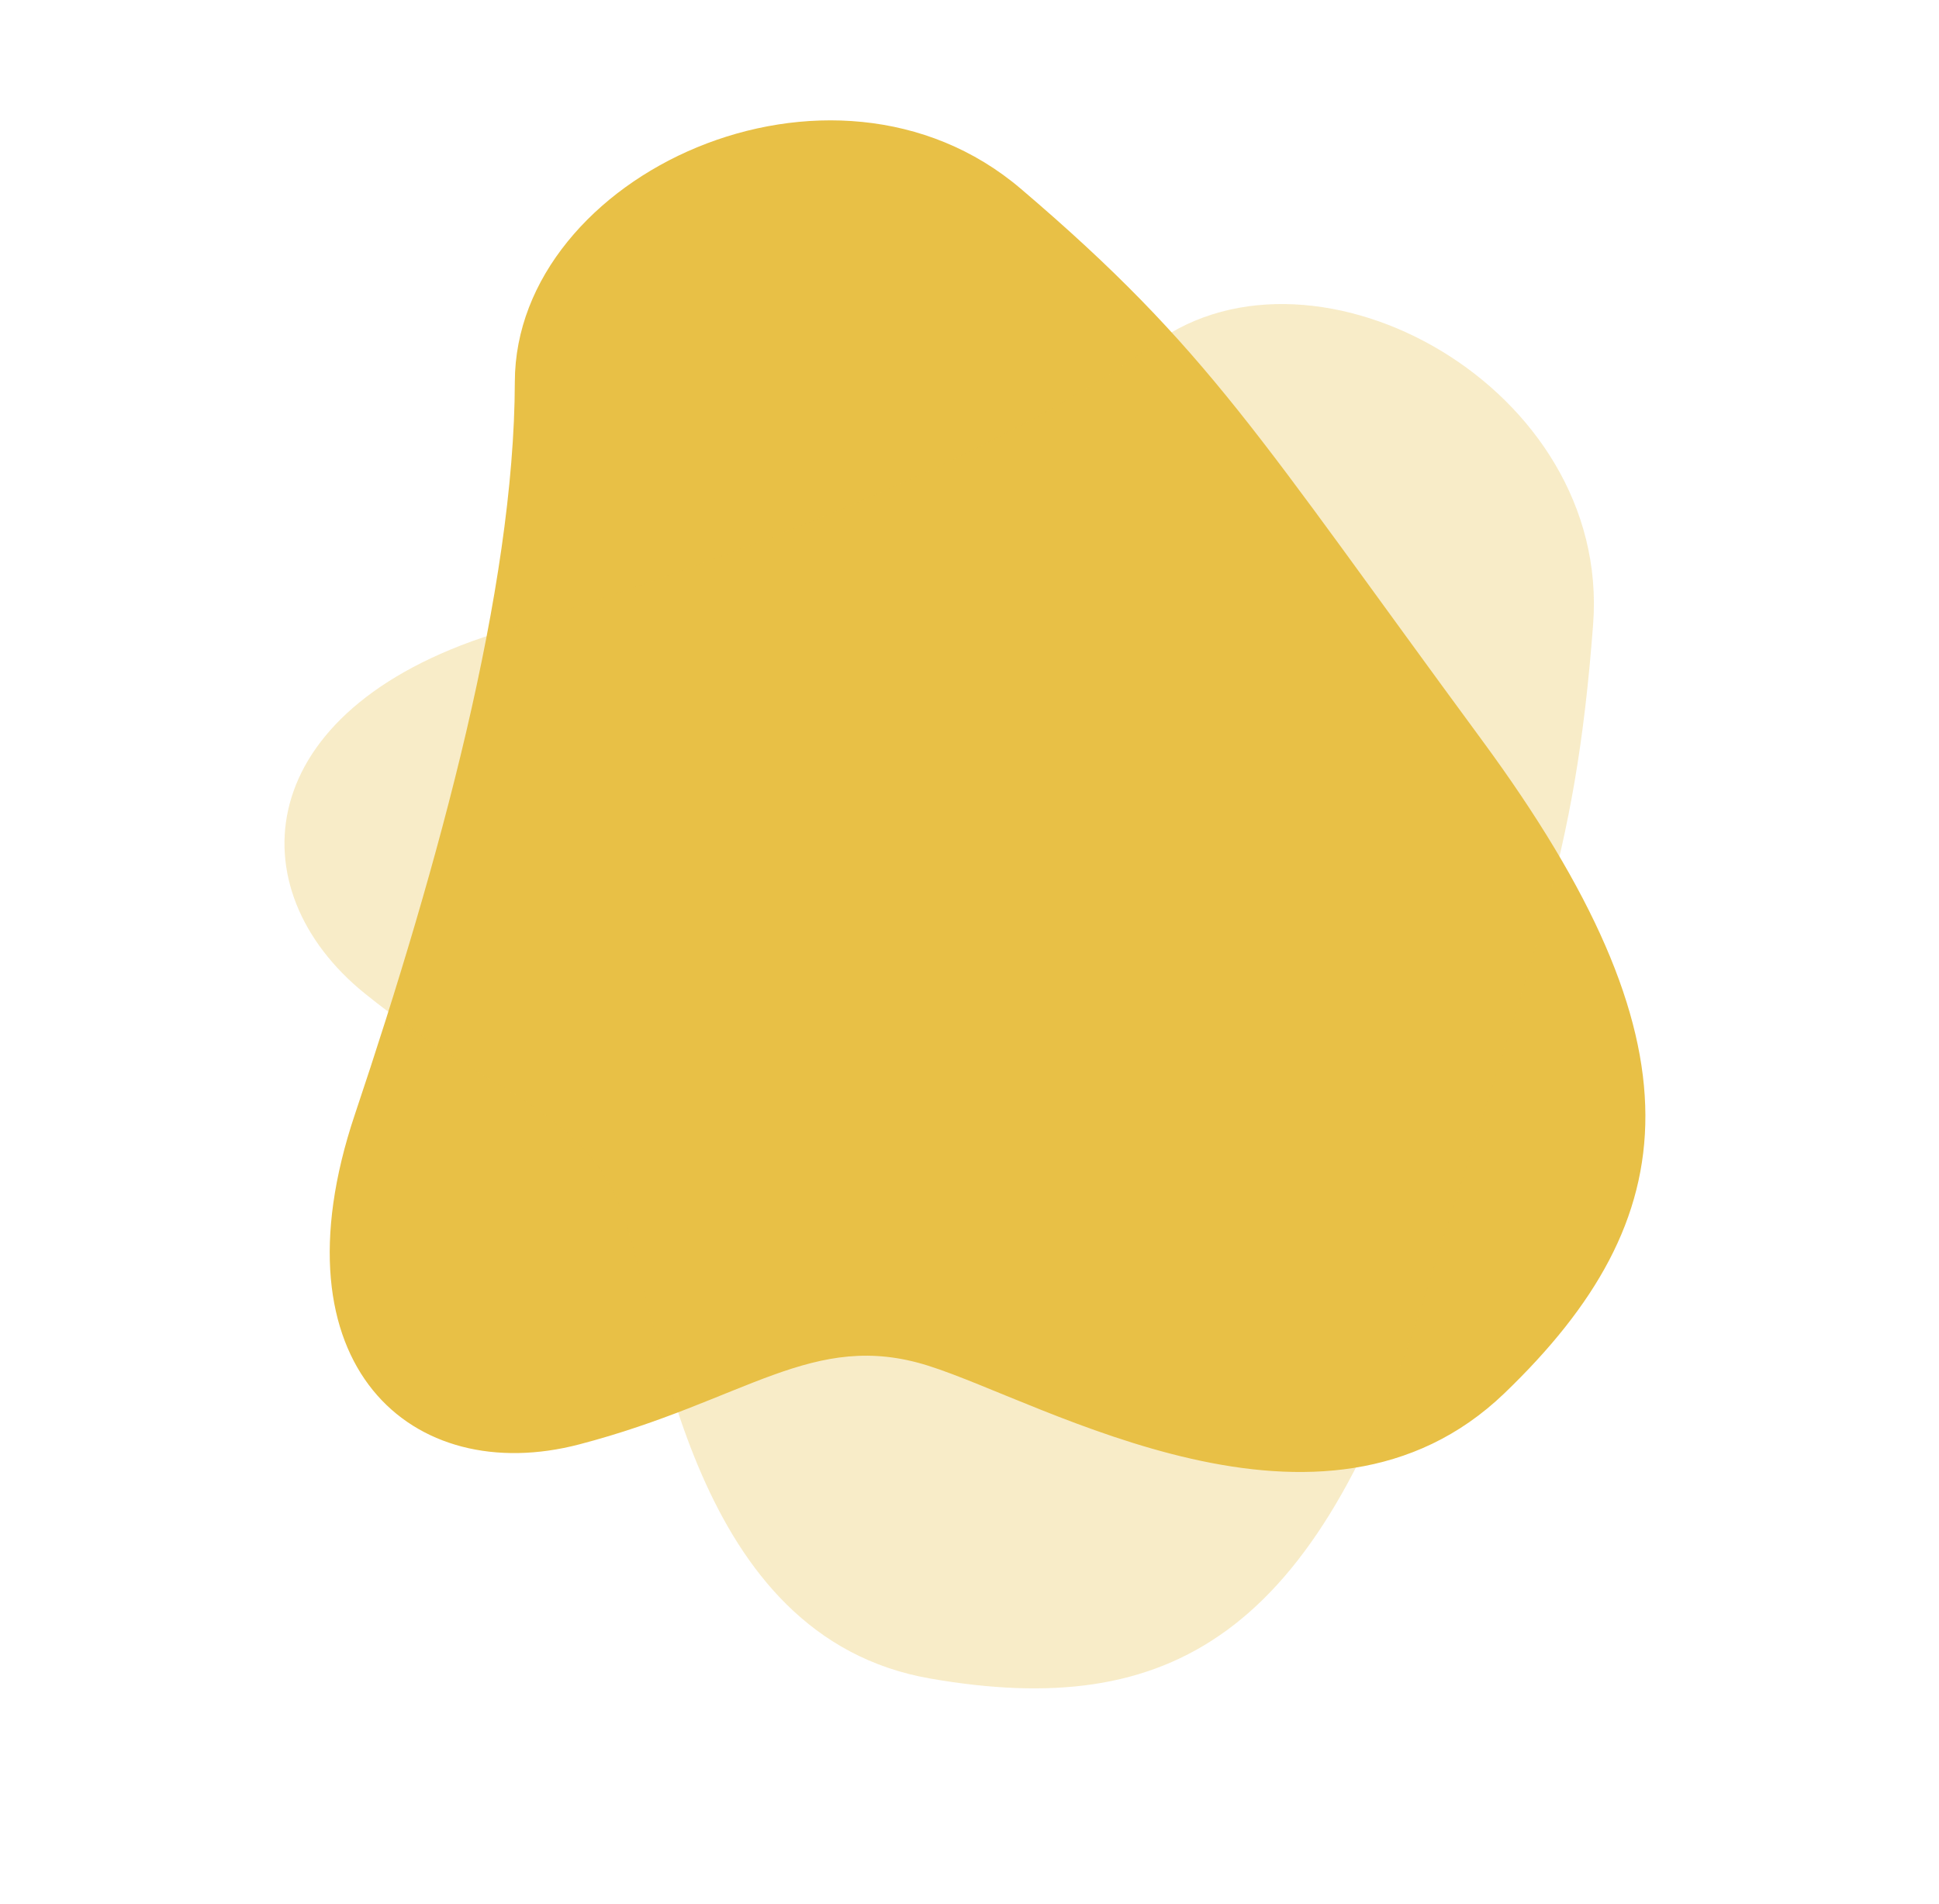 <svg width="111" height="109" viewBox="0 0 111 109" fill="none" xmlns="http://www.w3.org/2000/svg">
<path d="M58.443 10.811C47.626 1.592 29.498 10.001 29.472 21.858C29.445 33.715 25.14 49.422 20.311 63.813C15.482 78.204 23.611 85.189 33.165 82.688C42.719 80.186 46.527 76.1 53.142 78.187C59.758 80.274 75.704 89.781 86.123 79.762C96.541 69.743 97.653 59.791 84.831 42.366C72.008 24.942 69.26 20.029 58.443 10.811Z" fill="#E8C046"/>
<path d="M91.2 35.745C92.227 22.184 75.379 12.949 66.135 19.633C56.892 26.317 42.22 31.876 28.274 36.286C14.328 40.697 13.512 50.92 20.889 56.88C28.266 62.84 33.61 63.467 35.746 69.753C37.882 76.039 39.545 93.722 53.264 96.097C66.984 98.473 75.362 93.703 81.636 73.954C87.911 54.205 90.172 49.306 91.2 35.745Z" fill="#E8C046" fill-opacity="0.3"/>
</svg>
